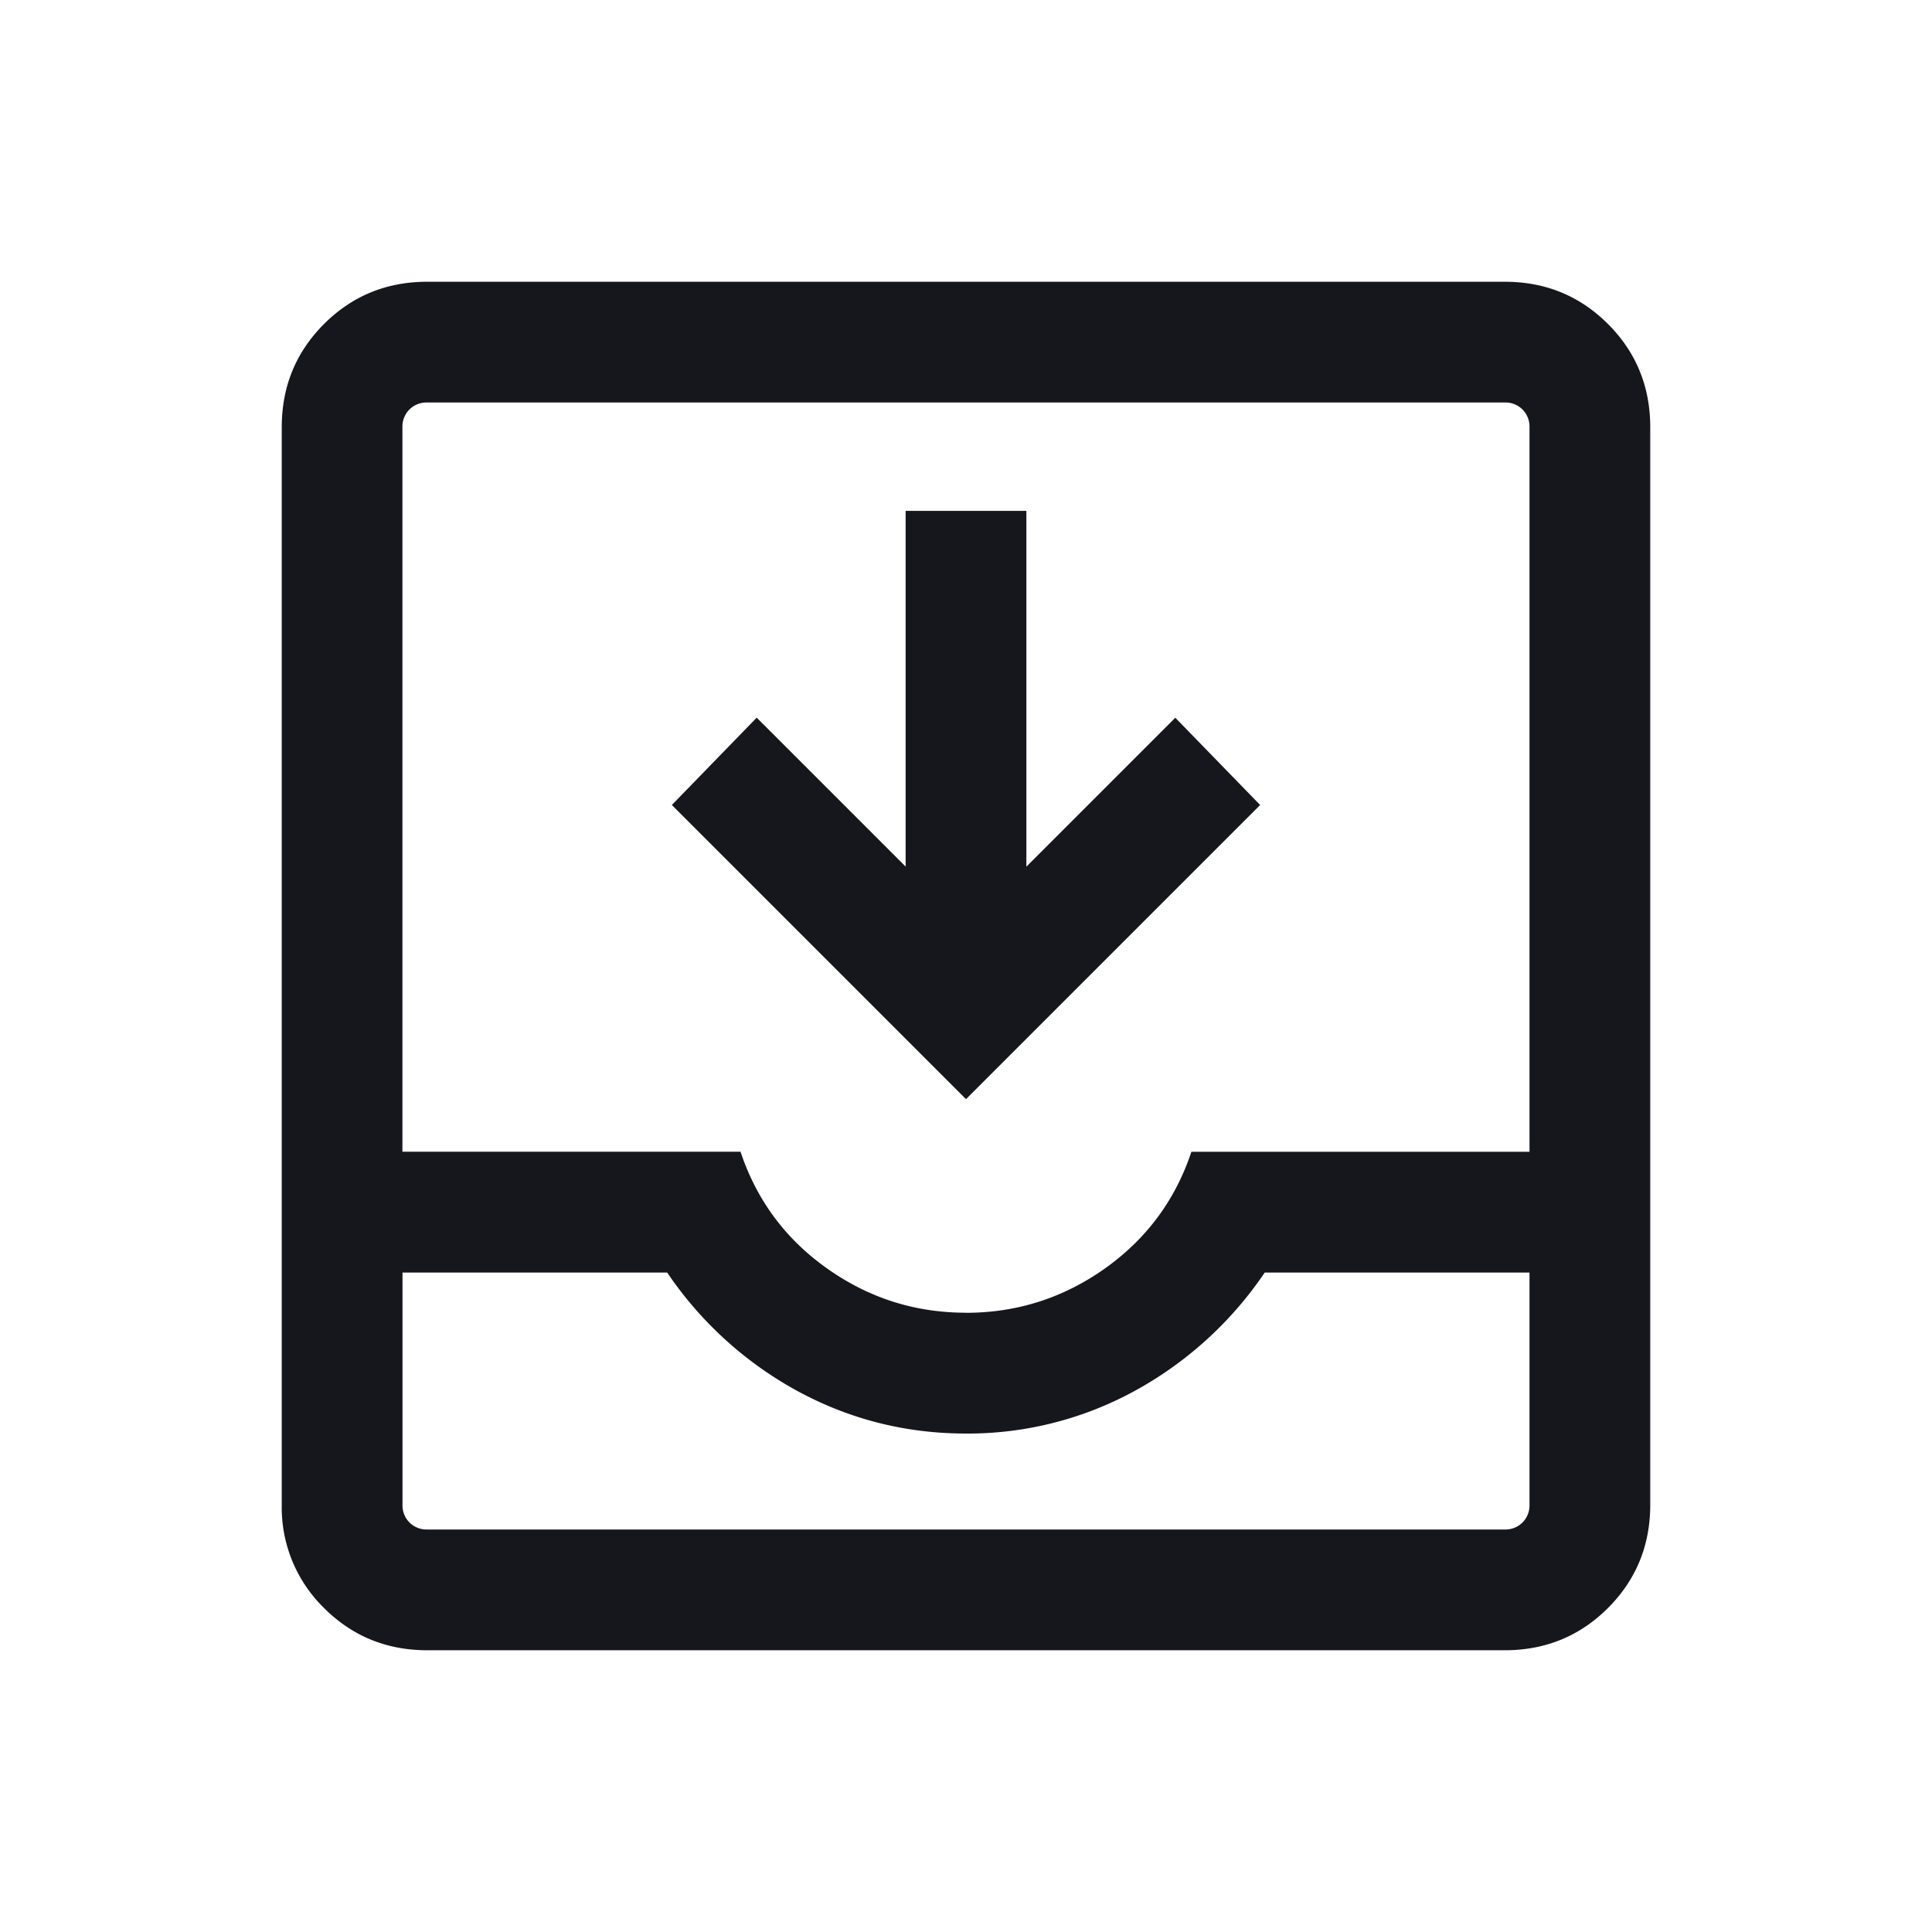 <svg width="24" height="24" viewBox="0 0 24 24" xmlns="http://www.w3.org/2000/svg">
    <path d="M5.308 20.5c-.505 0-.933-.175-1.283-.525a1.745 1.745 0 0 1-.525-1.283V5.308c0-.505.175-.933.525-1.283.35-.35.778-.525 1.283-.525h13.384c.505 0 .933.175 1.283.525.35.35.525.778.525 1.283v13.384c0 .505-.175.933-.525 1.283-.35.35-.778.525-1.283.525H5.308zm0-1.5h13.384a.3.3 0 0 0 .221-.087.3.3 0 0 0 .087-.22v-2.885h-3.289a4.63 4.63 0 0 1-1.624 1.475 4.319 4.319 0 0 1-2.087.525c-.745 0-1.44-.175-2.088-.525a4.63 4.63 0 0 1-1.624-1.475H5v2.884a.3.3 0 0 0 .087.221.3.3 0 0 0 .22.087zM12 16.308c.633 0 1.208-.184 1.725-.55.517-.367.875-.85 1.075-1.45H19v-9a.3.3 0 0 0-.087-.221.3.3 0 0 0-.22-.087H5.307a.3.3 0 0 0-.221.087.3.3 0 0 0-.087.22v9h4.2c.2.6.558 1.084 1.075 1.45.517.367 1.092.55 1.725.55zm0-2.654L8.346 10 9.4 8.915l1.85 1.85V6.346h1.5v4.42l1.85-1.85L15.654 10 12 13.654zm-6.692 5.383H5h14H5.308z" fill="#16171D" fill-rule="evenodd"/>
</svg>
